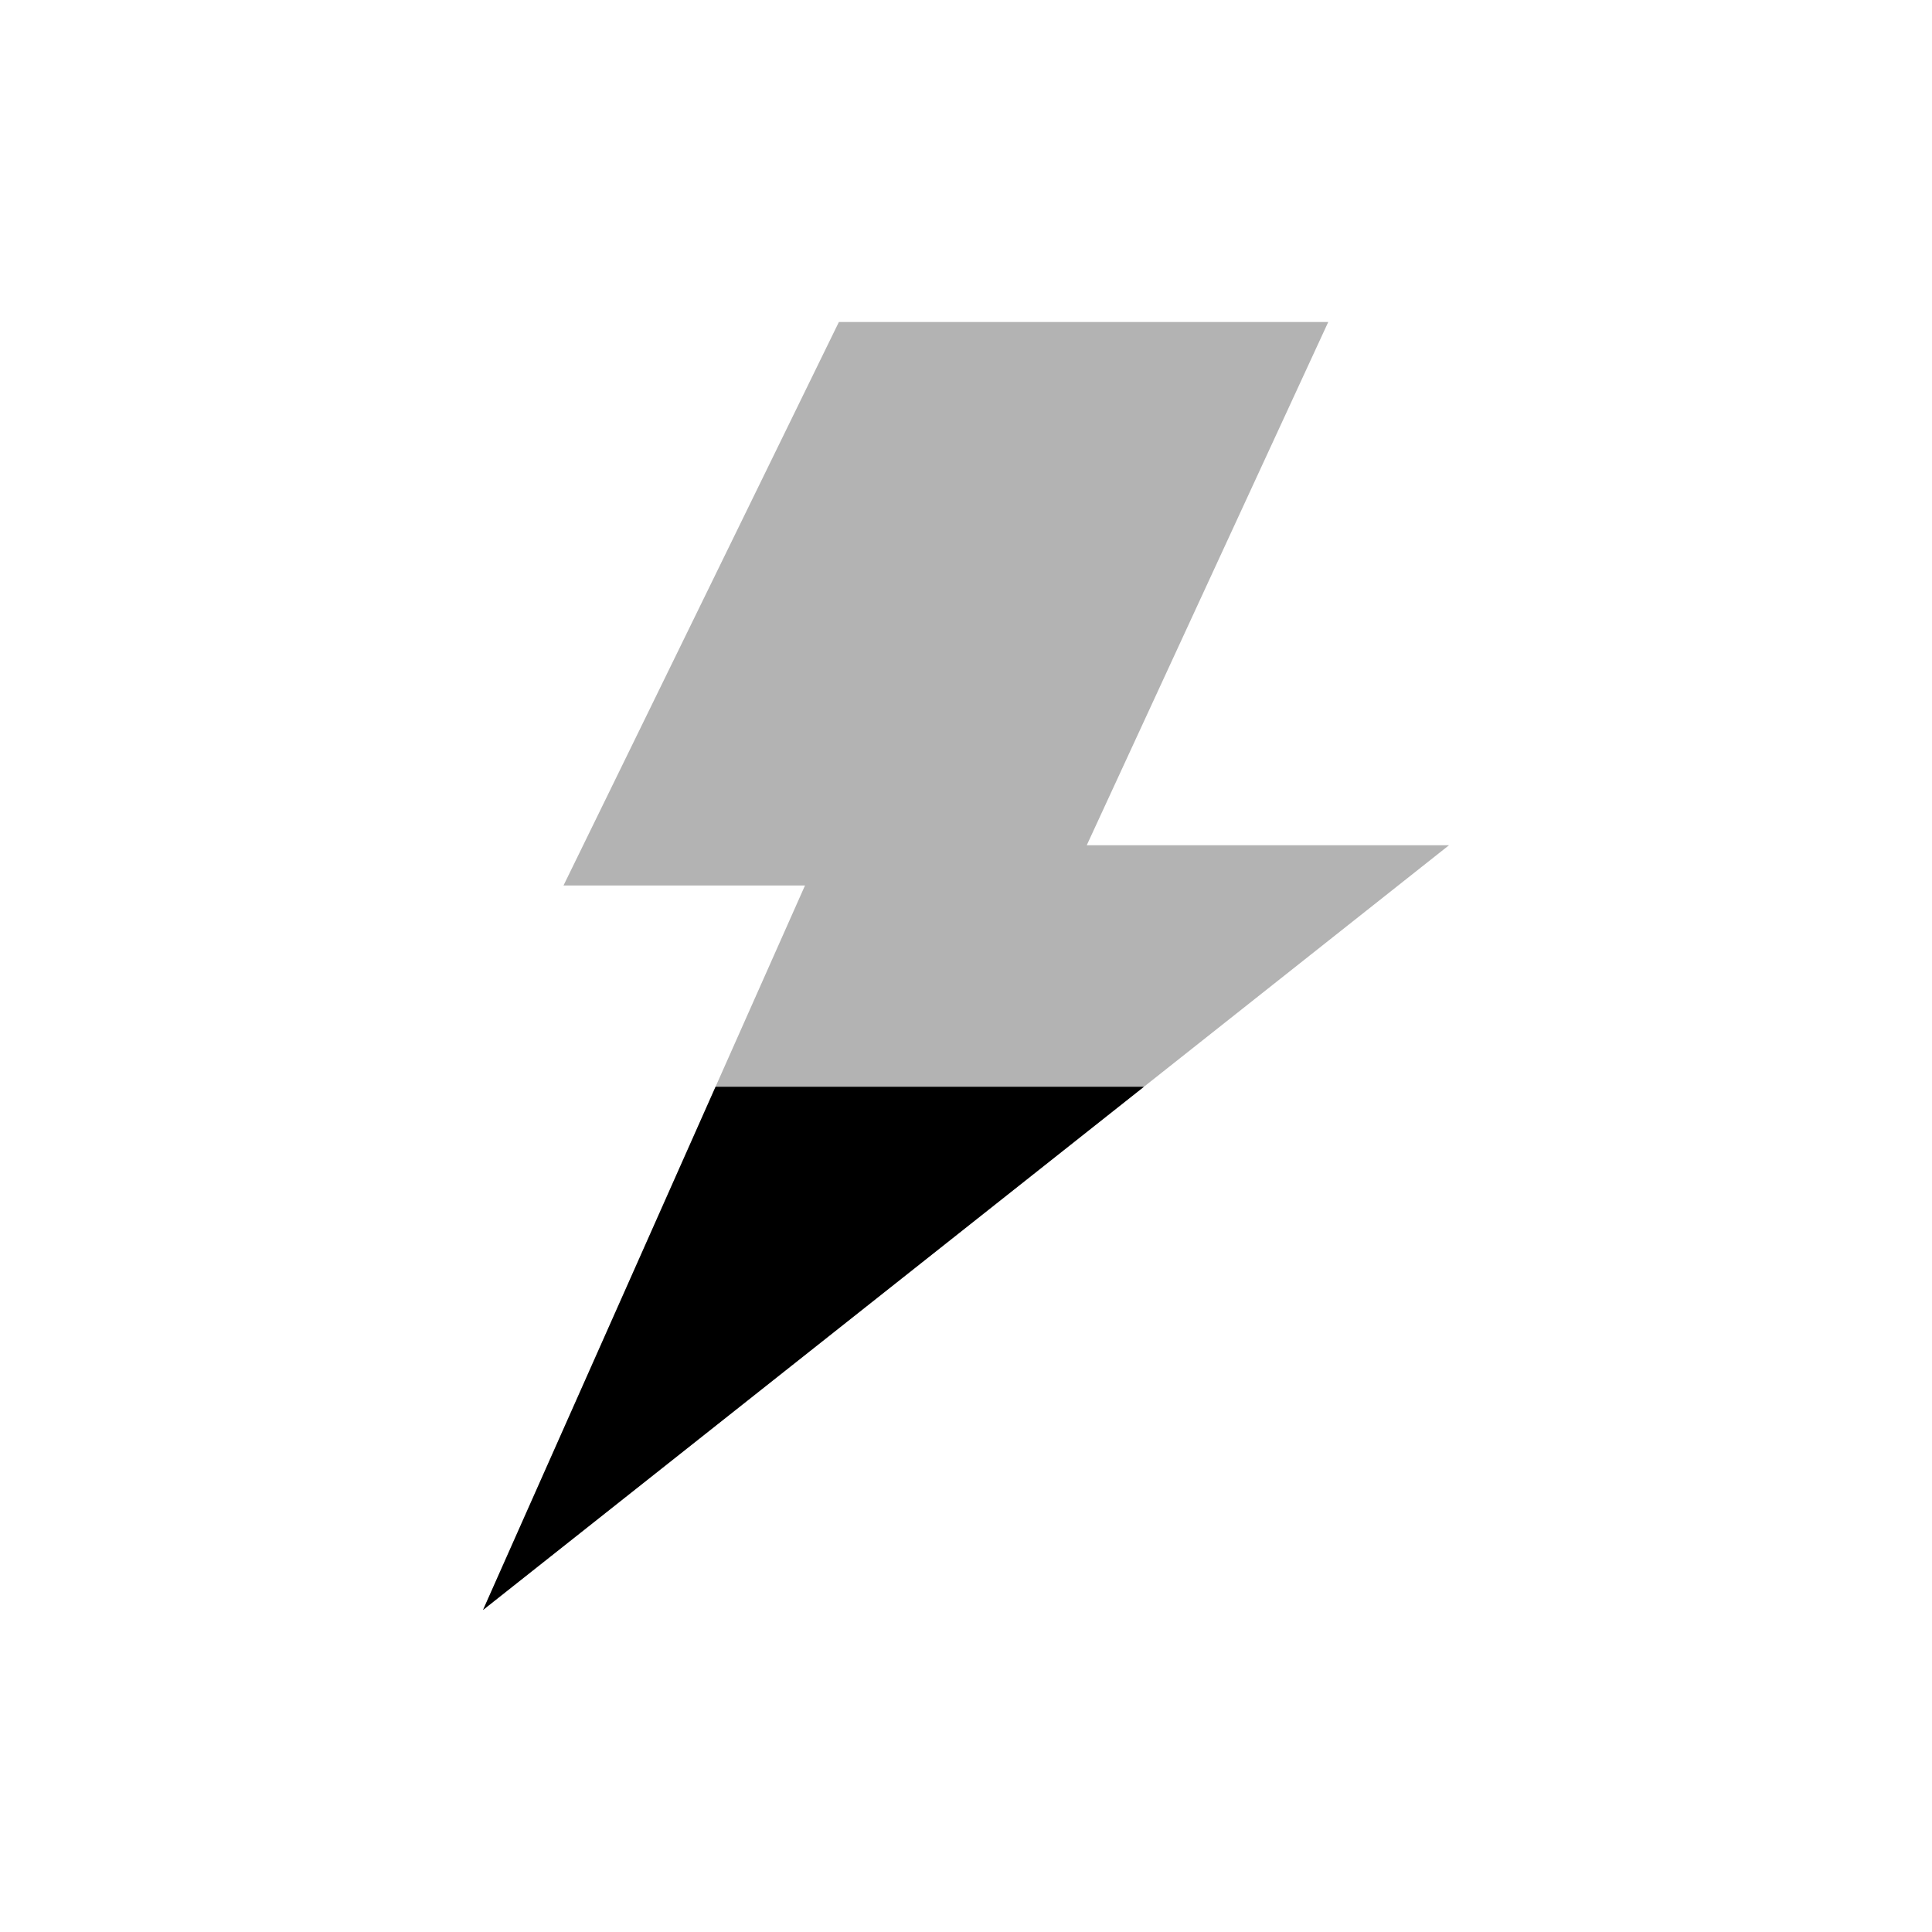 <svg xmlns="http://www.w3.org/2000/svg" width="48" height="48" viewBox="0 0 48 48">
  <path fill="currentColor" fill-rule="evenodd" fill-opacity="0.3" d="M33,8H20.842L14,22h6L12,40,36,21H27Z"/>
  <path fill="currentColor" fill-rule="evenodd" d="M28.421,27L12,40l5.778-13H28.421Z"/>
</svg>
